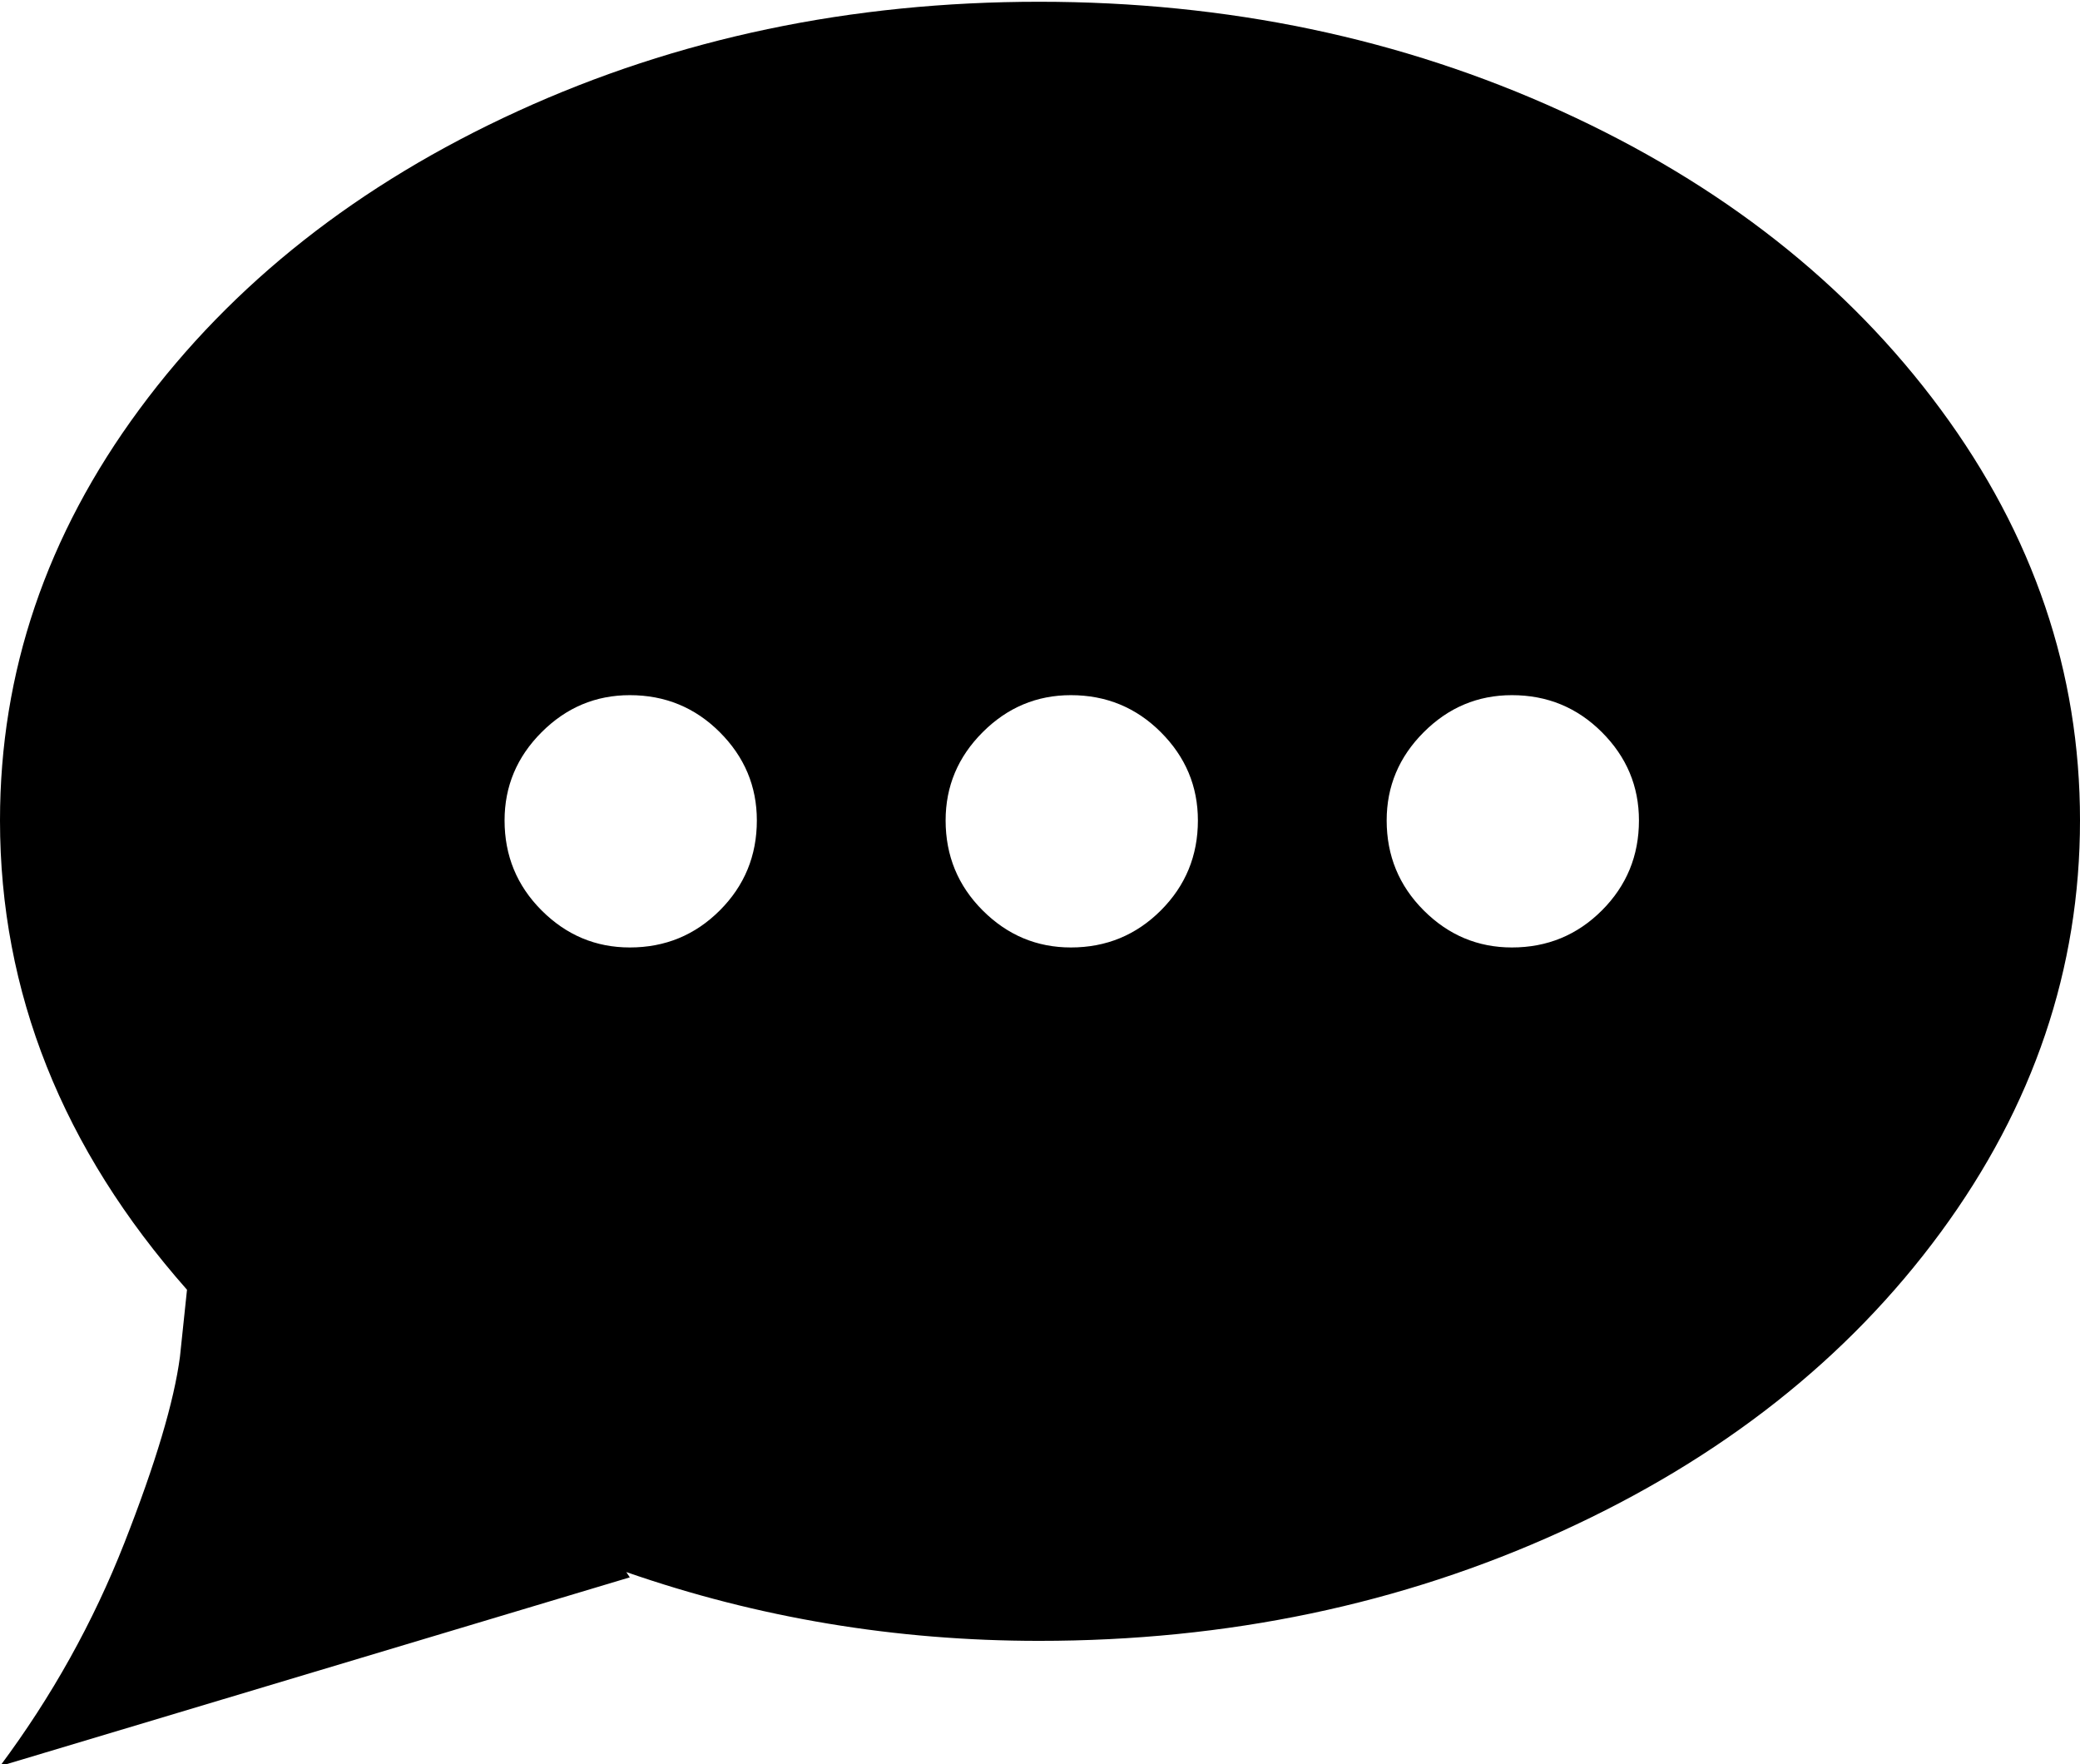 <svg height="1000" width="1179" xmlns="http://www.w3.org/2000/svg"><path d="M1179 465q0 126 -79 233.5t-215 169.5 -296 62q-122 0 -234 -39l2 3 -357 107q44 -59 70.5 -126.5t31.5 -105.5l4 -38q-106 -120 -106 -266 0 -126 79 -233t214.5 -169 295.5 -62 296 62 215 169 79 233zm-250 0q0 -29 -21 -50t-51 -21q-29 0 -50 21t-21 50q0 30 21 51t50 21q30 0 51 -21t21 -51zm-250 0q0 -29 -21 -50t-51 -21q-29 0 -50 21t-21 50q0 30 21 51t50 21q30 0 51 -21t21 -51zm-250 0q0 -29 -21 -50t-51 -21q-29 0 -50 21t-21 50q0 30 21 51t50 21q30 0 51 -21t21 -51z"/></svg>